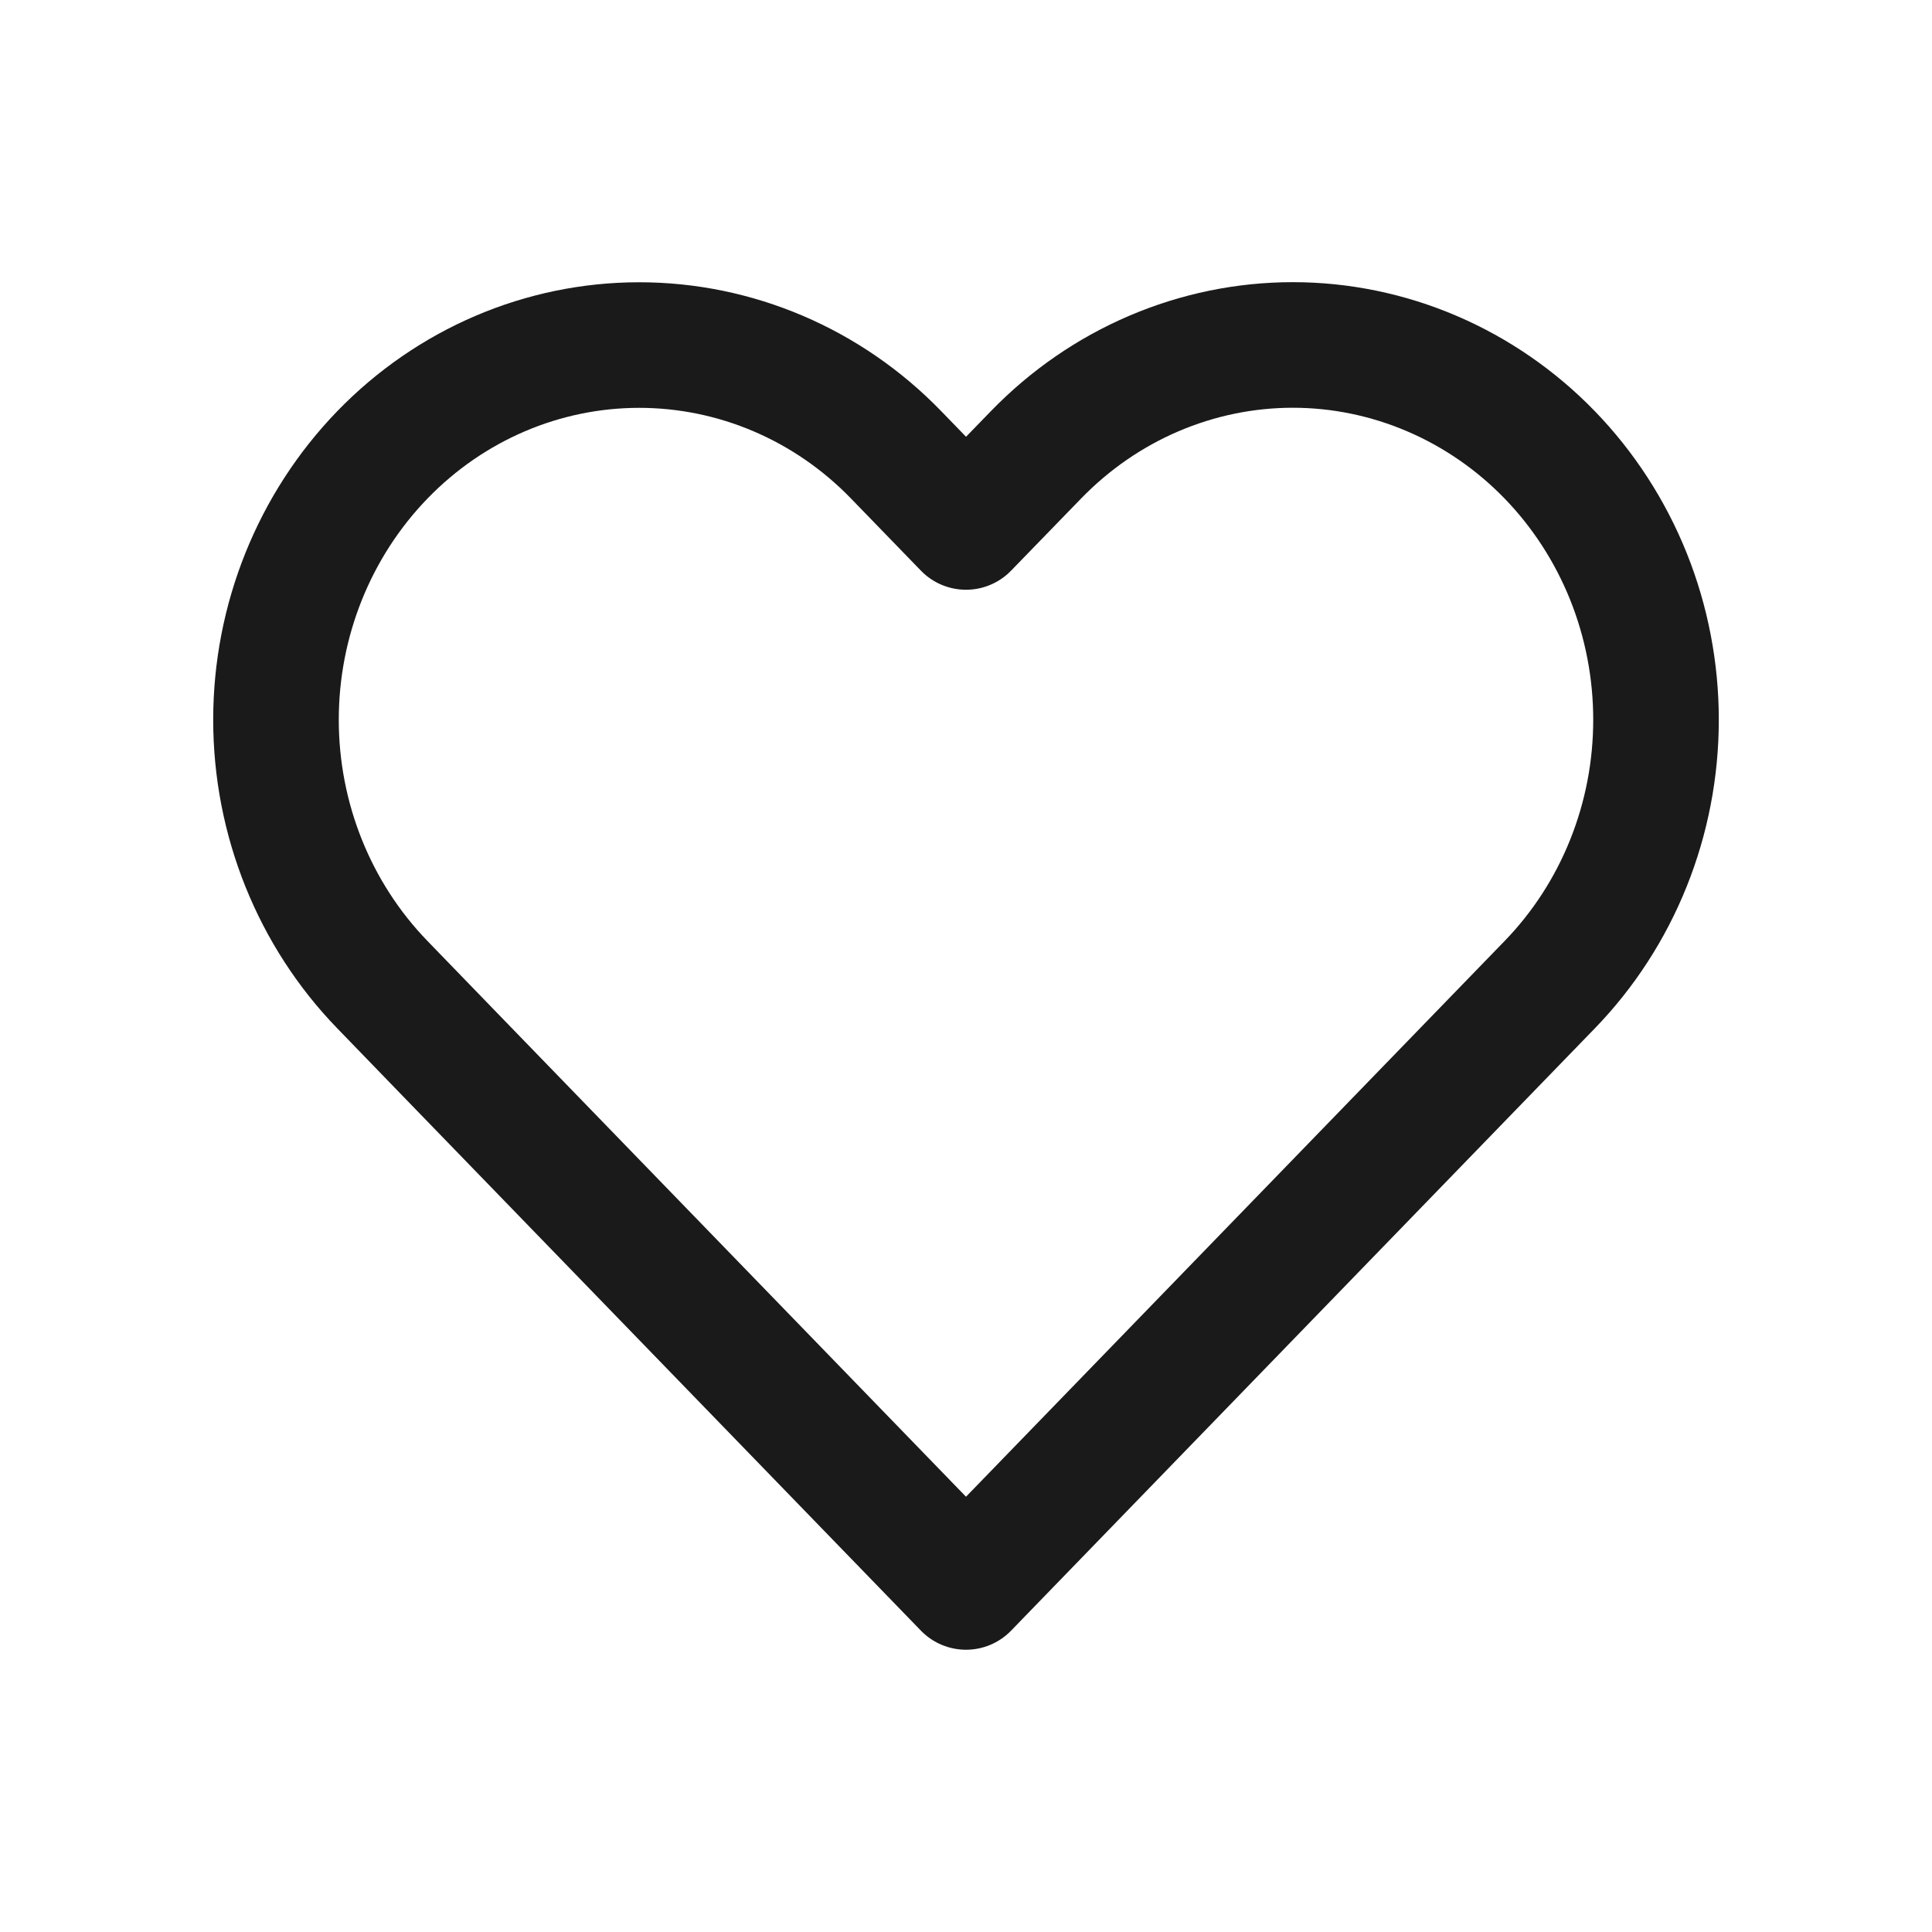 <svg width="20" height="20" viewBox="0 0 20 20" fill="none" xmlns="http://www.w3.org/2000/svg">
<path d="M16.042 4.708C15.693 4.348 15.278 4.062 14.822 3.867C14.366 3.672 13.877 3.571 13.383 3.571C12.889 3.571 12.4 3.672 11.944 3.867C11.488 4.062 11.074 4.348 10.725 4.708L10 5.455L9.276 4.708C8.571 3.98 7.614 3.572 6.617 3.572C5.62 3.572 4.664 3.98 3.959 4.708C3.254 5.436 2.857 6.422 2.857 7.451C2.857 8.48 3.254 9.467 3.959 10.194L4.683 10.942L10 16.428L15.317 10.942L16.042 10.194C16.391 9.834 16.668 9.407 16.857 8.936C17.046 8.465 17.143 7.961 17.143 7.451C17.143 6.942 17.046 6.437 16.857 5.966C16.668 5.496 16.391 5.068 16.042 4.708V4.708Z" stroke="#1A1A1A" stroke-width="1.3" stroke-linecap="round" stroke-linejoin="round"/>
</svg>
